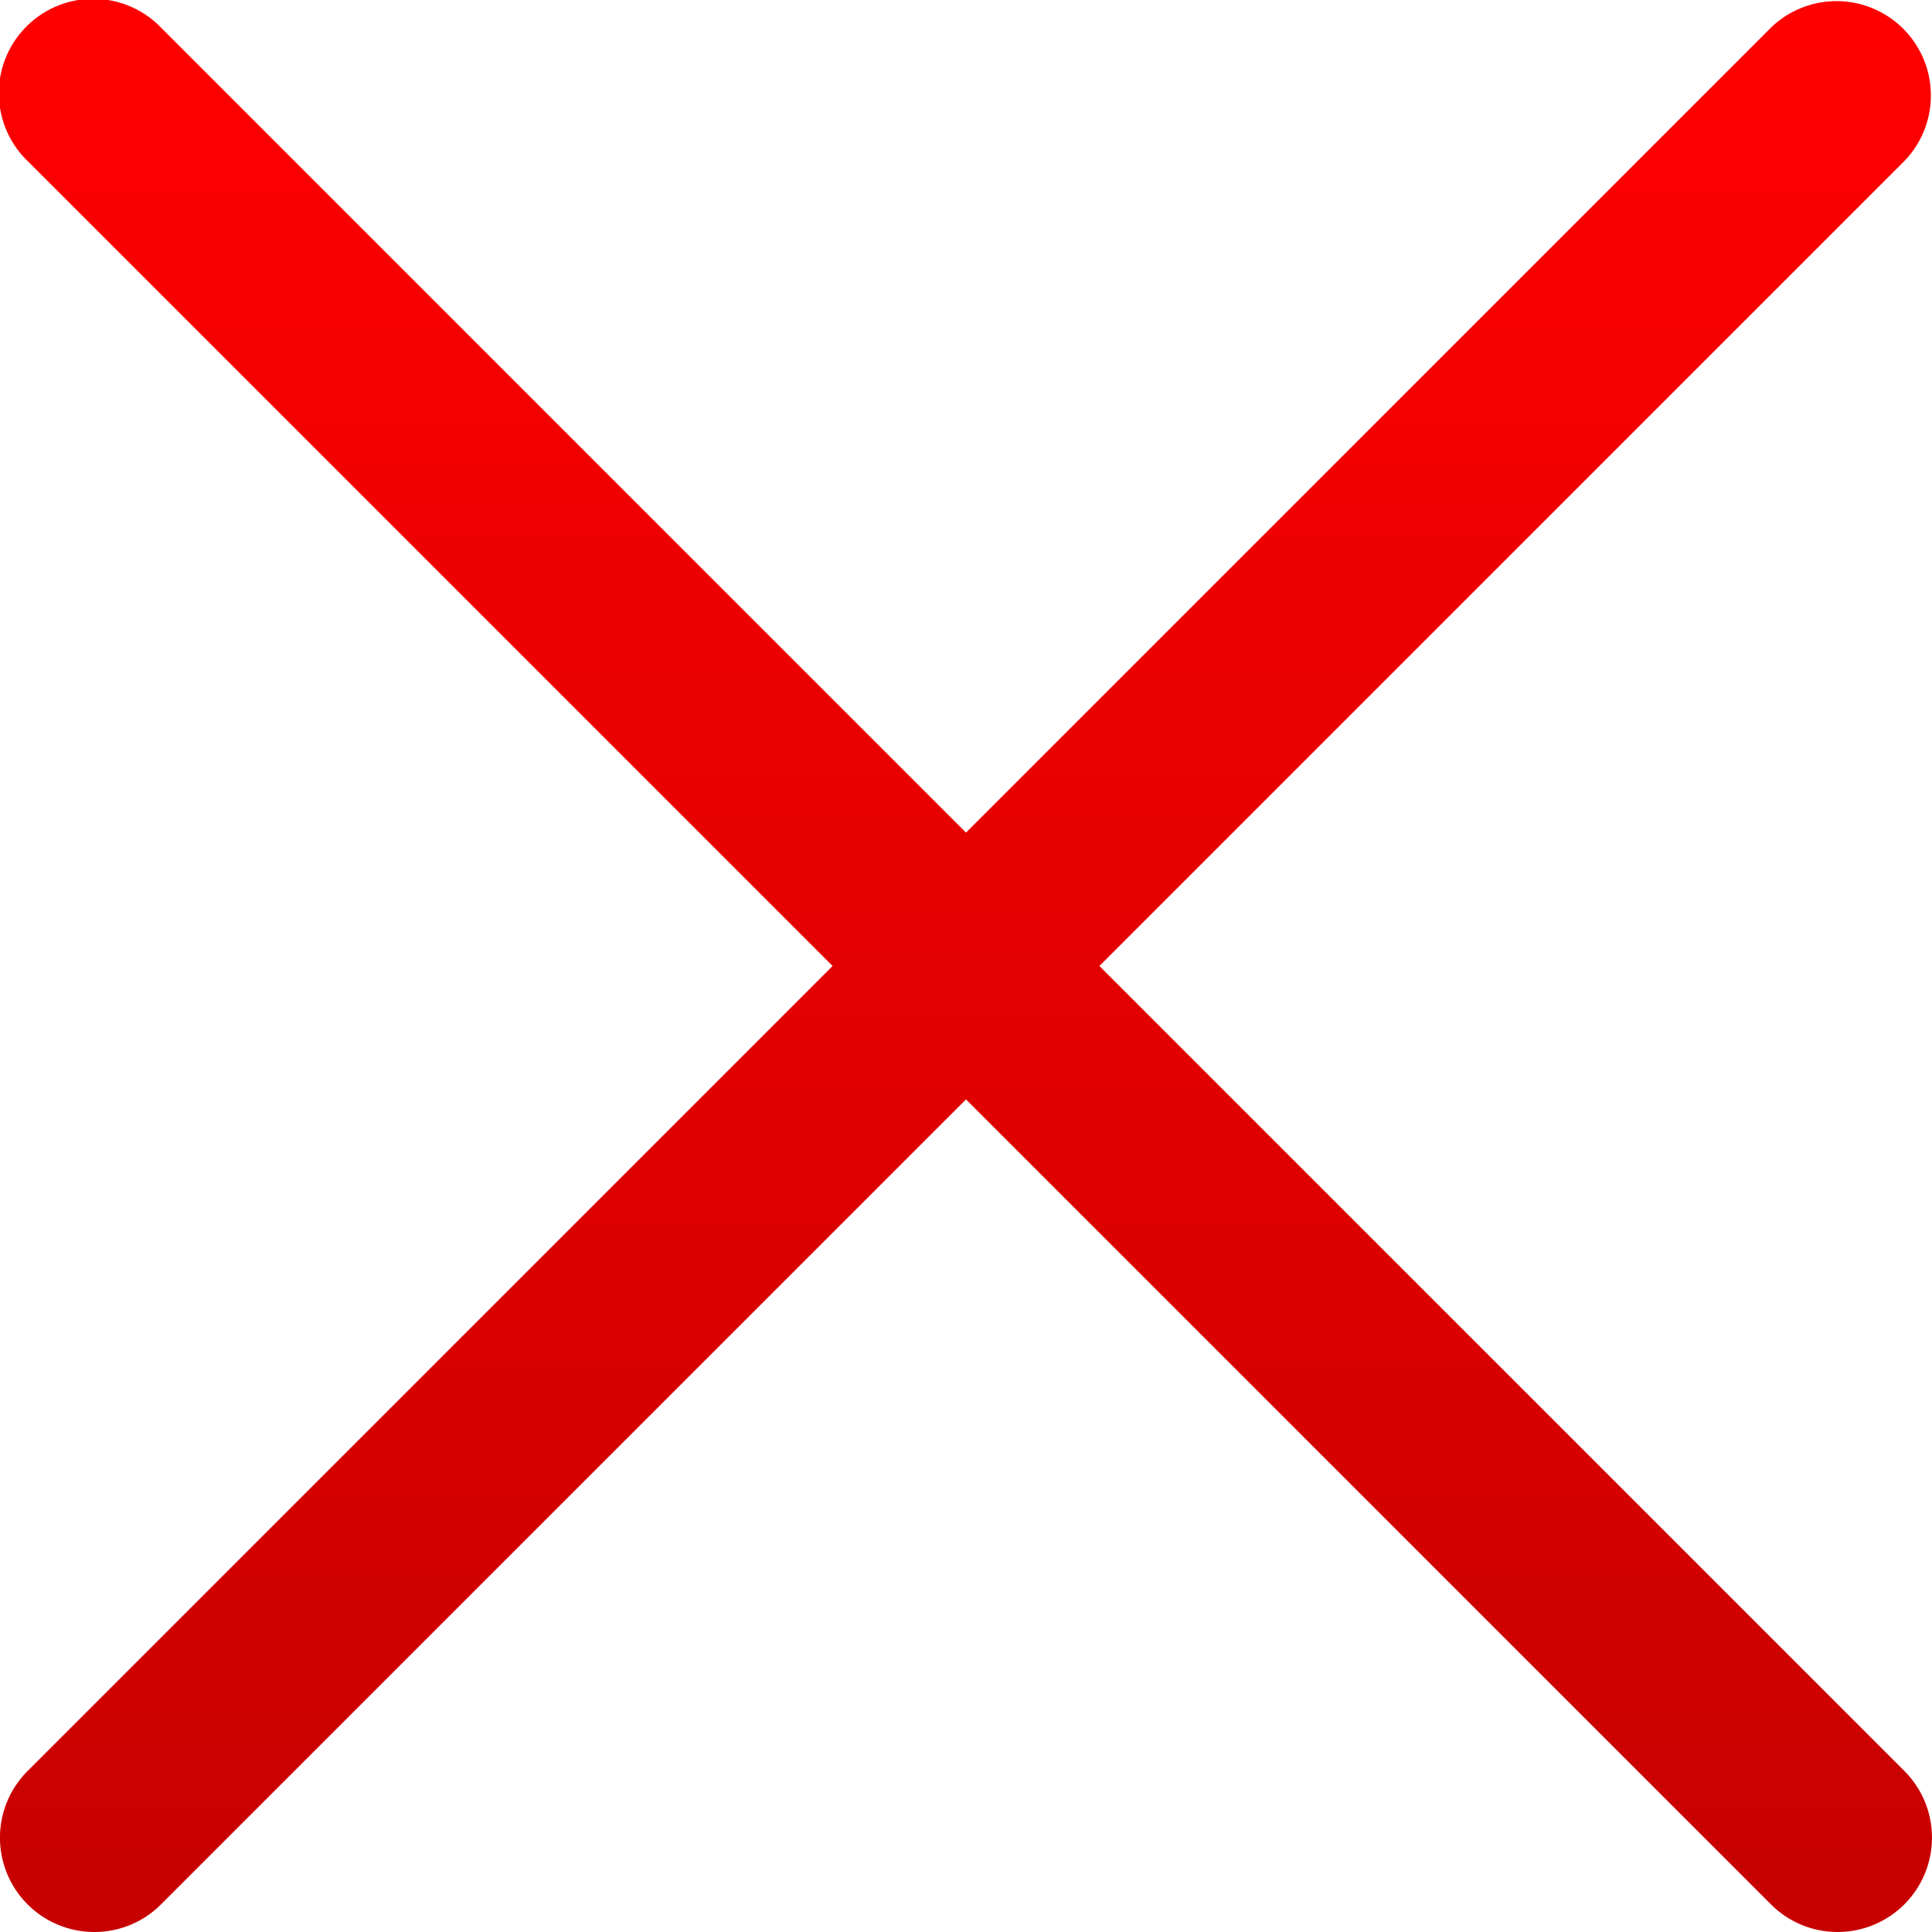 <svg width="50" height="50" fill="none" xmlns="http://www.w3.org/2000/svg"><g clip-path="url(#clip0_35_882)"><path d="M2.441 50a2.441 2.441 0 01-1.726-4.168L45.832.715a2.442 2.442 0 013.453 3.453L4.168 49.285A2.435 2.435 0 012.44 50z" fill="url(#paint0_linear_35_882)"/><path d="M47.559 50a2.435 2.435 0 01-1.727-.715L.715 4.168A2.442 2.442 0 114.168.715l45.117 45.117A2.442 2.442 0 0147.56 50z" fill="url(#paint1_linear_35_882)"/></g><defs><linearGradient id="paint0_linear_35_882" x1="25" y1="0" x2="25" y2="50" gradientUnits="userSpaceOnUse"><stop stop-color="red"/><stop offset="1" stop-color="#C70000"/></linearGradient><linearGradient id="paint1_linear_35_882" x1="25" y1="0" x2="25" y2="50" gradientUnits="userSpaceOnUse"><stop stop-color="red"/><stop offset="1" stop-color="#C70000"/></linearGradient><clipPath id="clip0_35_882"><path fill="#fff" d="M0 0h50v50H0z"/></clipPath></defs></svg>